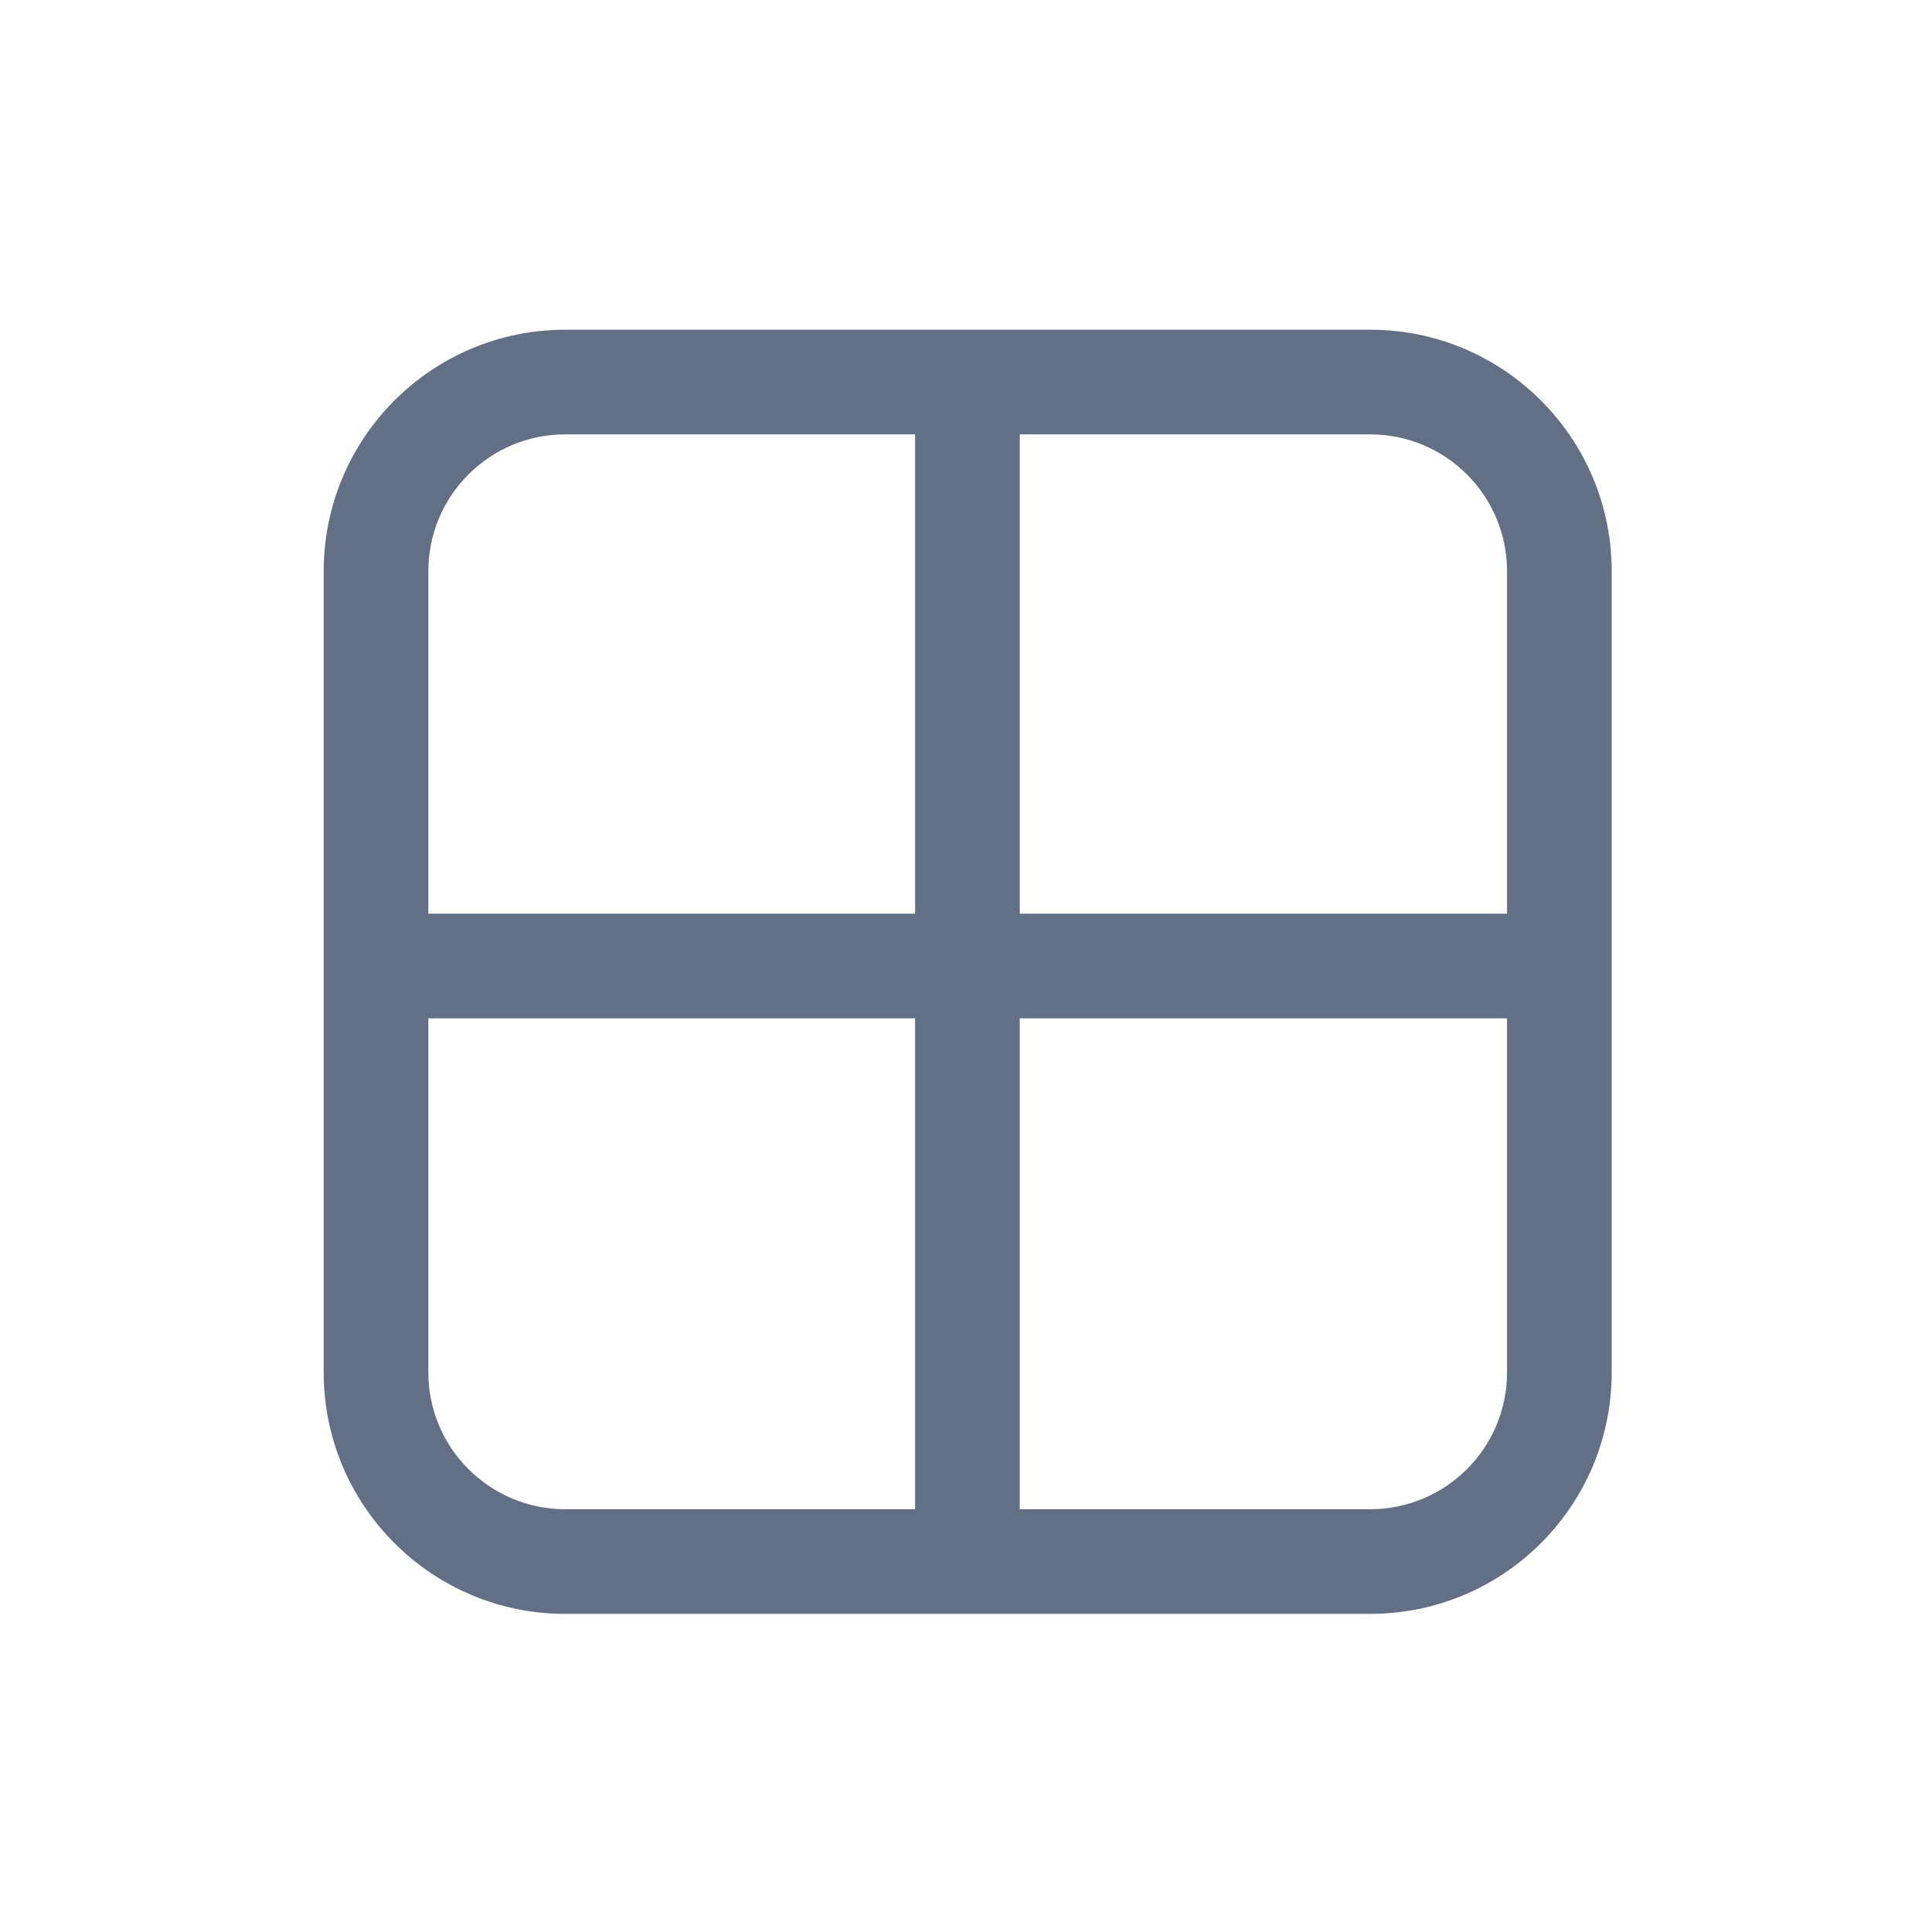 <svg width="24" height="24" viewBox="0 0 24 24" fill="none" xmlns="http://www.w3.org/2000/svg">
<path fill-rule="evenodd" clip-rule="evenodd" d="M17.021 5.396H12.668L12.668 11.35L18.721 11.35V7.096C18.721 6.157 17.96 5.396 17.021 5.396ZM18.721 12.65H12.668V18.748H17.021C17.96 18.748 18.721 17.987 18.721 17.048V12.65ZM11.368 12.65V18.748H7.021C6.083 18.748 5.321 17.987 5.321 17.048V12.65H11.368ZM5.321 11.35L5.321 7.096C5.321 6.157 6.083 5.396 7.021 5.396H11.368V11.35H5.321ZM7.021 4.096C5.365 4.096 4.021 5.44 4.021 7.096L4.021 17.048C4.021 18.705 5.365 20.048 7.021 20.048H17.021C18.678 20.048 20.021 18.705 20.021 17.048V7.096C20.021 5.44 18.678 4.096 17.021 4.096H7.021Z" fill="#626F84"/>
</svg>
